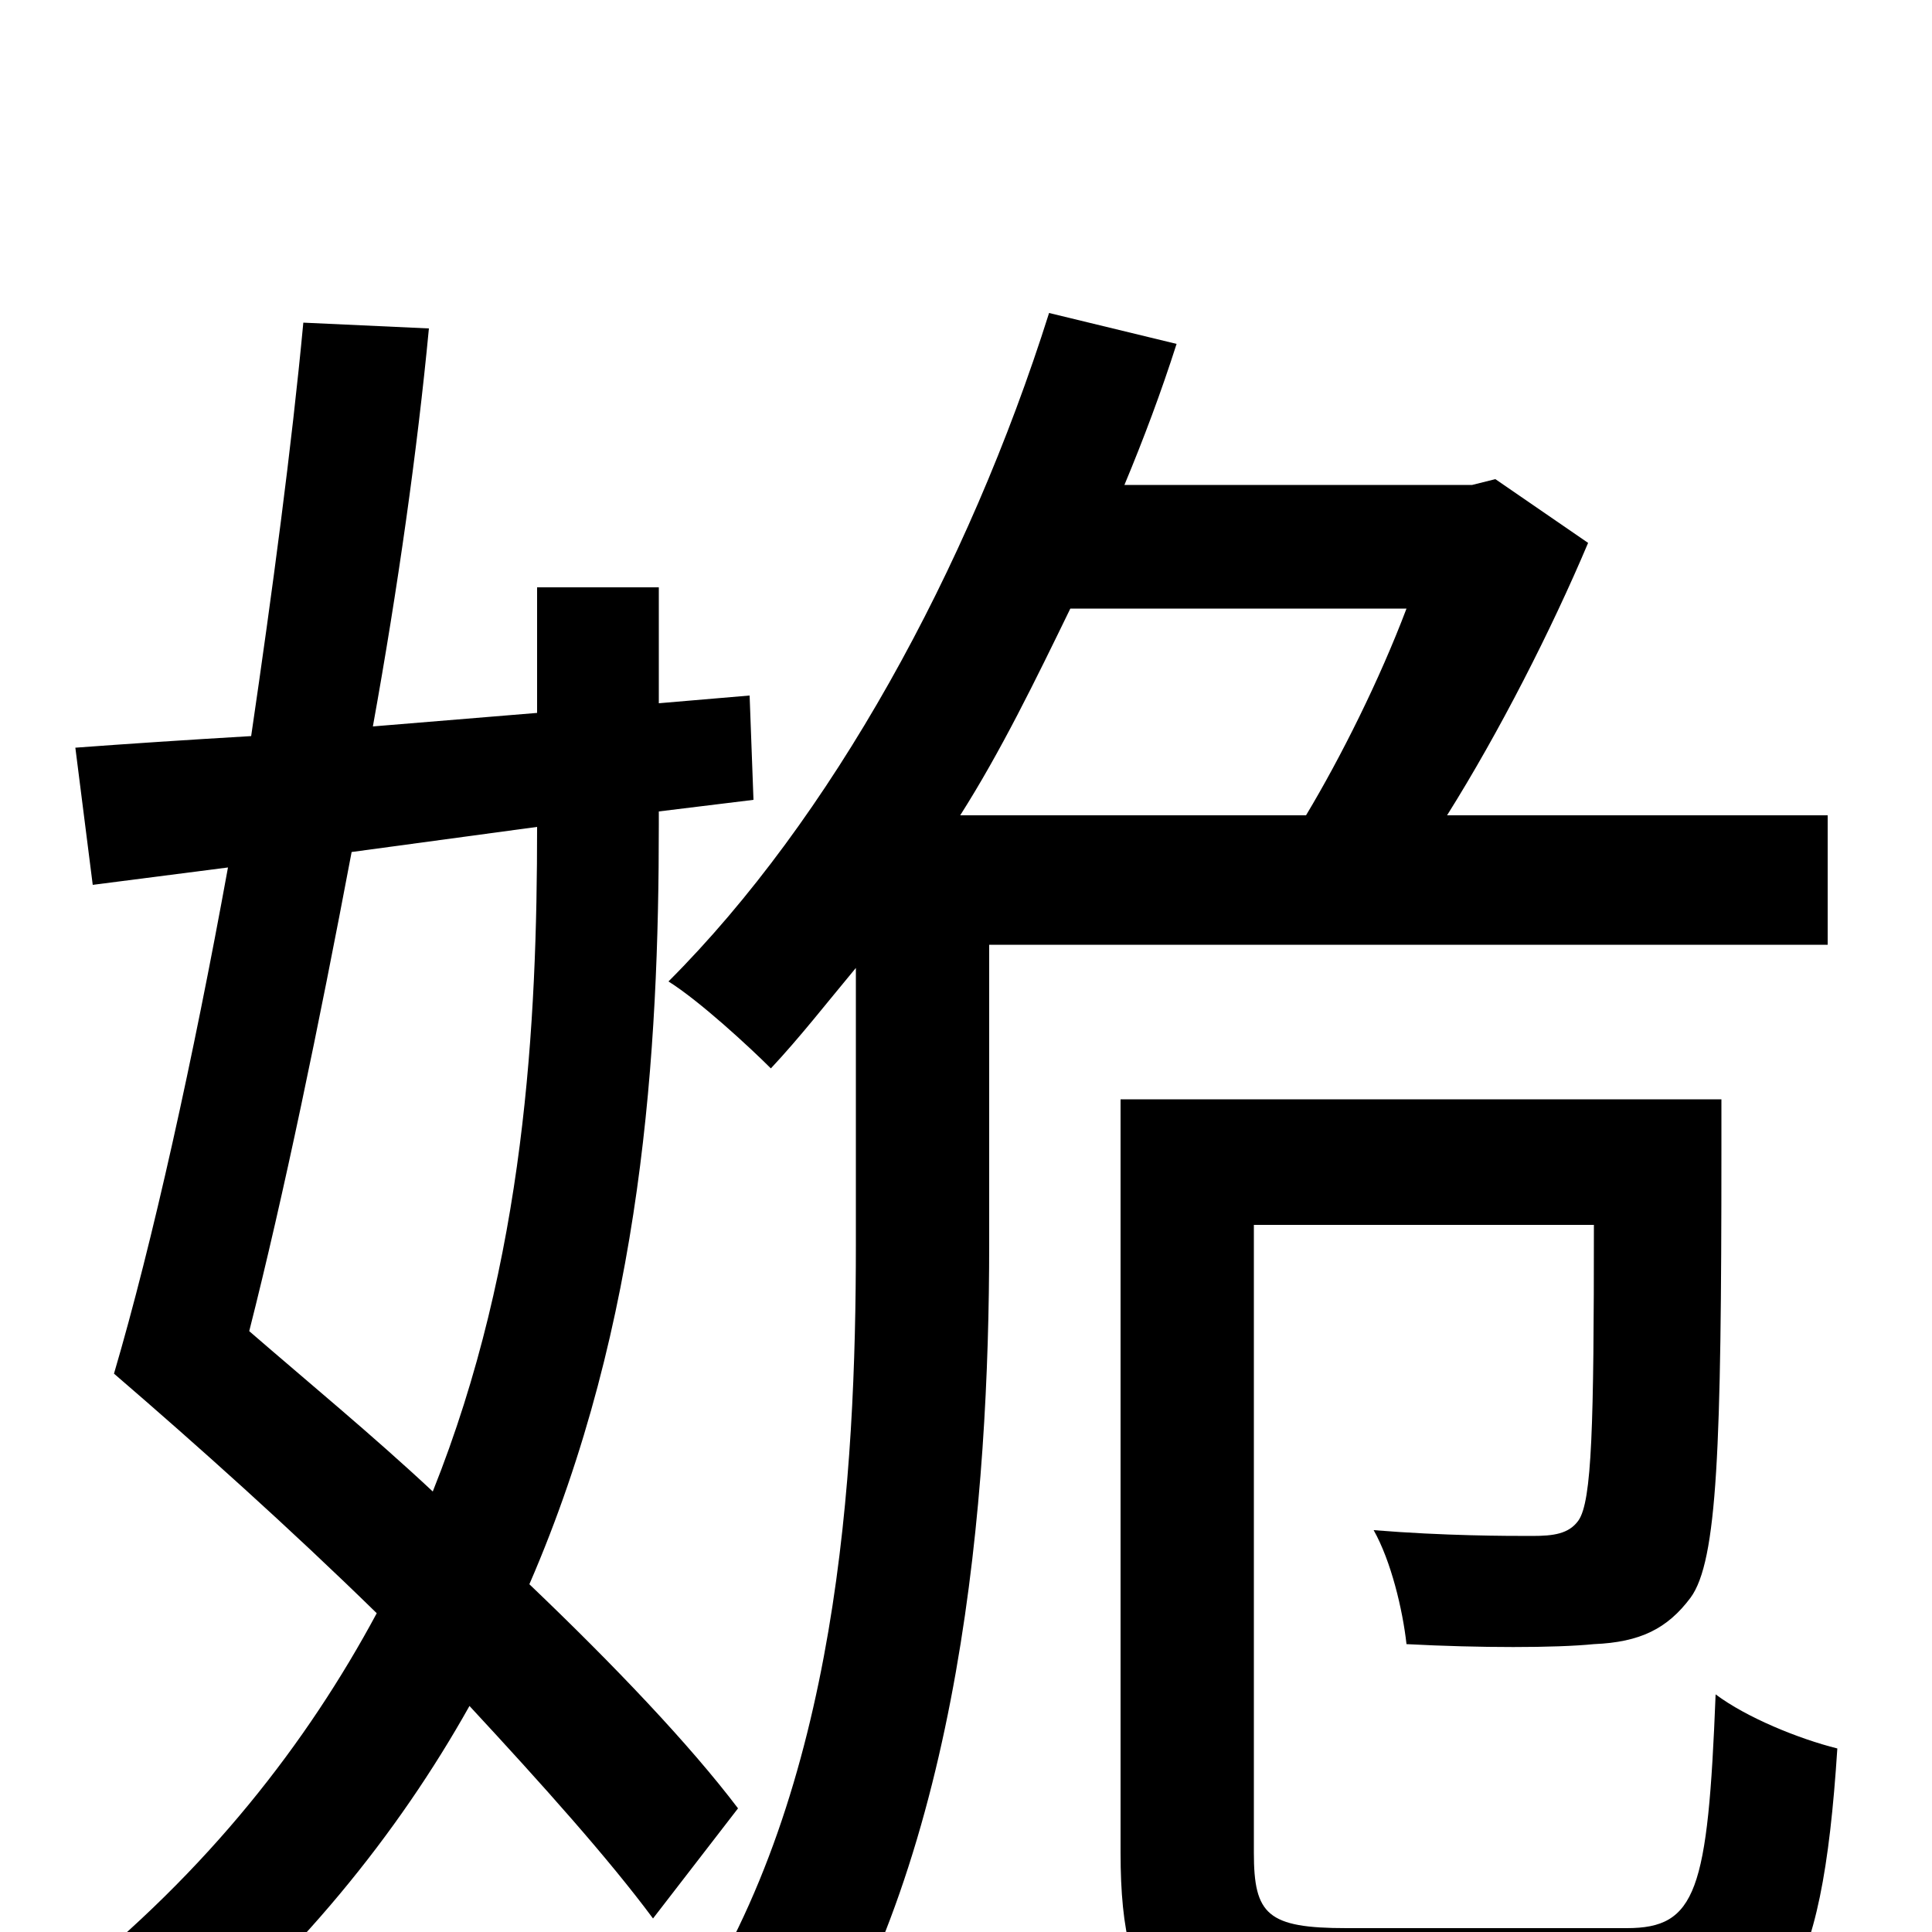 <svg xmlns="http://www.w3.org/2000/svg" viewBox="0 -1000 1000 1000">
	<path fill="#000000" d="M278 -572C278 -471 272 -348 224 -228C193 -257 159 -285 129 -311C147 -382 165 -469 182 -559ZM382 -64C357 -97 318 -138 274 -180C333 -316 341 -457 341 -573V-580L390 -586L388 -640L341 -636V-696H278V-631L193 -624C206 -696 216 -767 222 -830L157 -833C151 -769 141 -694 130 -619C96 -617 66 -615 39 -613L48 -542L118 -551C100 -452 79 -357 59 -289C102 -252 150 -209 195 -165C159 -98 108 -32 34 27C50 36 73 58 83 72C154 14 206 -51 243 -117C281 -76 315 -38 338 -7ZM728 -685C714 -648 694 -608 676 -578H497C518 -611 536 -648 554 -685ZM946 -511V-578H749C776 -621 803 -674 822 -719L774 -752L762 -749H582C592 -773 601 -797 609 -822L543 -838C501 -705 430 -576 346 -492C362 -482 388 -458 399 -447C414 -463 428 -481 443 -499V-356C443 -237 434 -74 356 44C372 52 403 71 416 83C498 -42 512 -226 512 -356V-511ZM697 -2C656 -2 649 -9 649 -41V-366H825C825 -262 824 -223 817 -213C812 -206 804 -205 793 -205C780 -205 748 -205 711 -208C720 -192 726 -167 728 -149C766 -147 805 -147 825 -149C849 -150 863 -157 875 -173C889 -192 891 -251 891 -404V-431H580V-41C580 41 605 62 690 62H848C922 62 943 29 951 -95C931 -100 904 -111 888 -123C884 -21 878 -2 842 -2Z"/>
</svg>